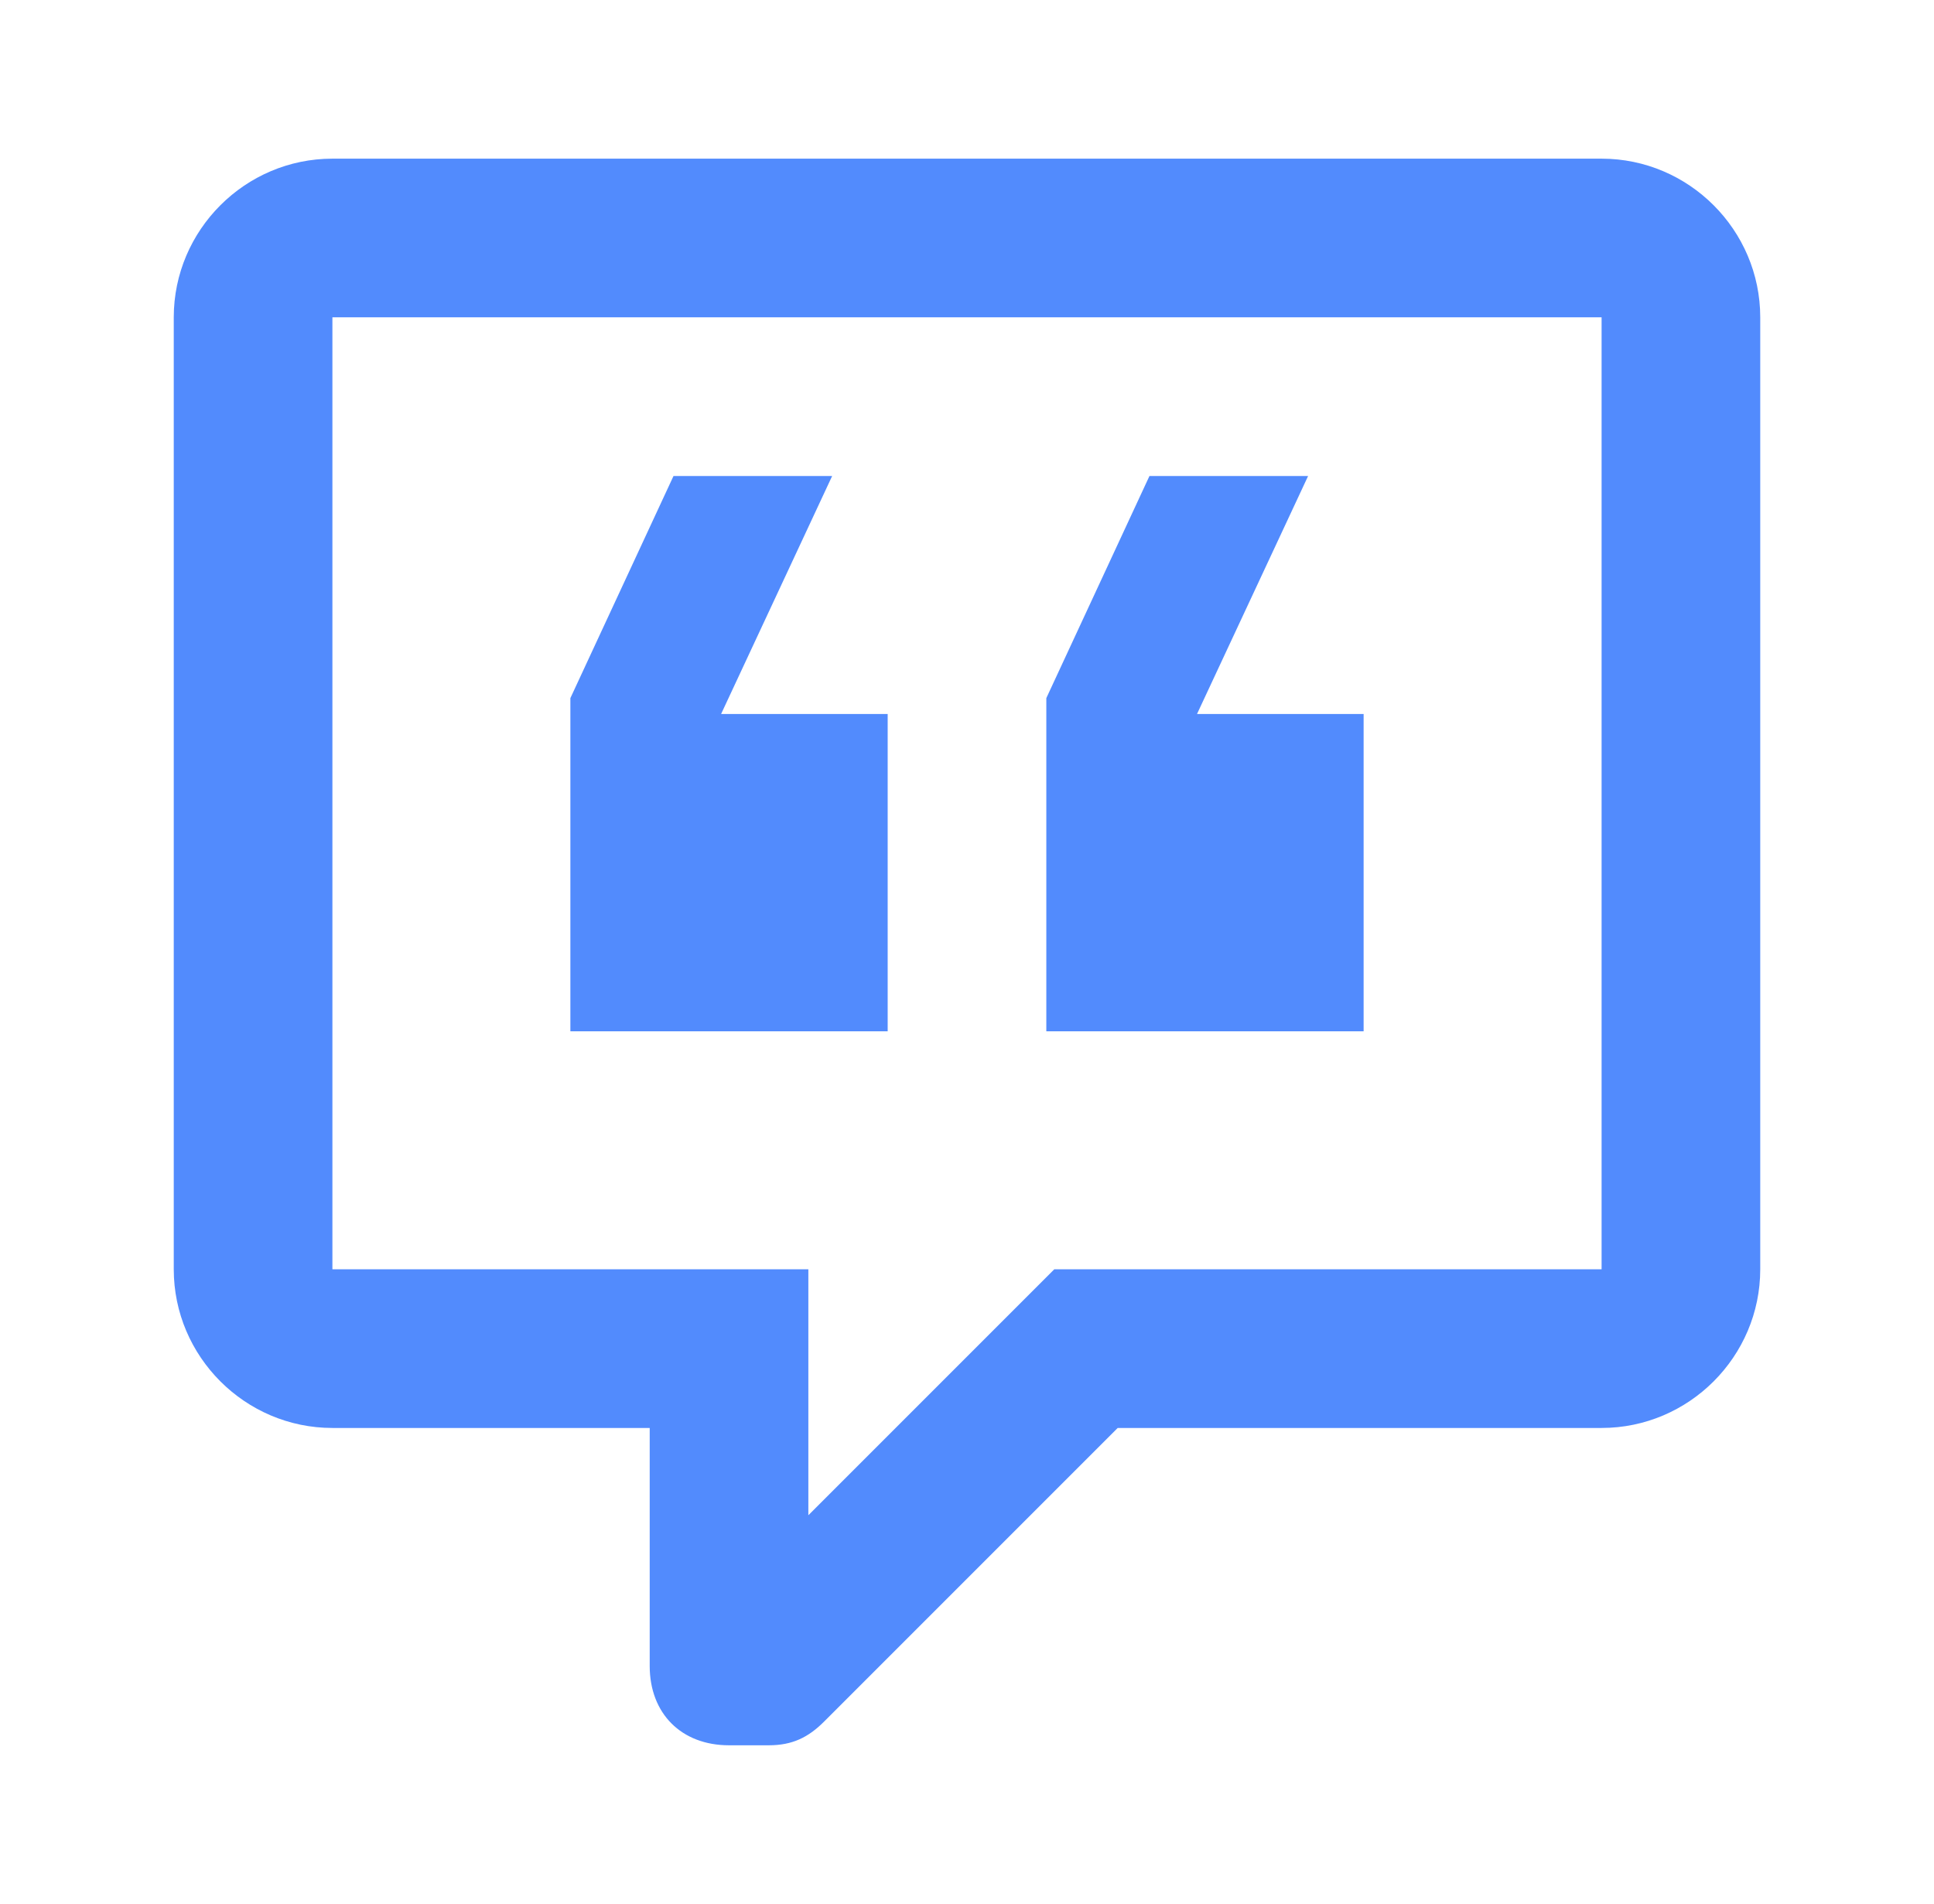 <svg width="64" height="63" viewBox="0 0 64 63" fill="none" xmlns="http://www.w3.org/2000/svg">
<path d="M24.125 57.75C22.55 57.75 21.5 56.7 21.5 55.125V47.25H11C8.113 47.25 5.75 44.888 5.75 42V10.5C5.75 7.612 8.113 5.25 11 5.25H53C55.888 5.25 58.25 7.612 58.25 10.5V42C58.25 44.888 55.888 47.25 53 47.25H36.987L27.275 56.962C26.75 57.487 26.225 57.75 25.438 57.75H24.125ZM26.75 42V50.138L34.888 42H53V10.5H11V42H26.75ZM43.288 15.75L39.612 23.625H45.125V34.125H34.625V23.1L38.038 15.75H43.288ZM27.538 15.75L23.863 23.625H29.375V34.125H18.875V23.1L22.288 15.75H27.538Z" fill="#528BFD"/>
</svg>
